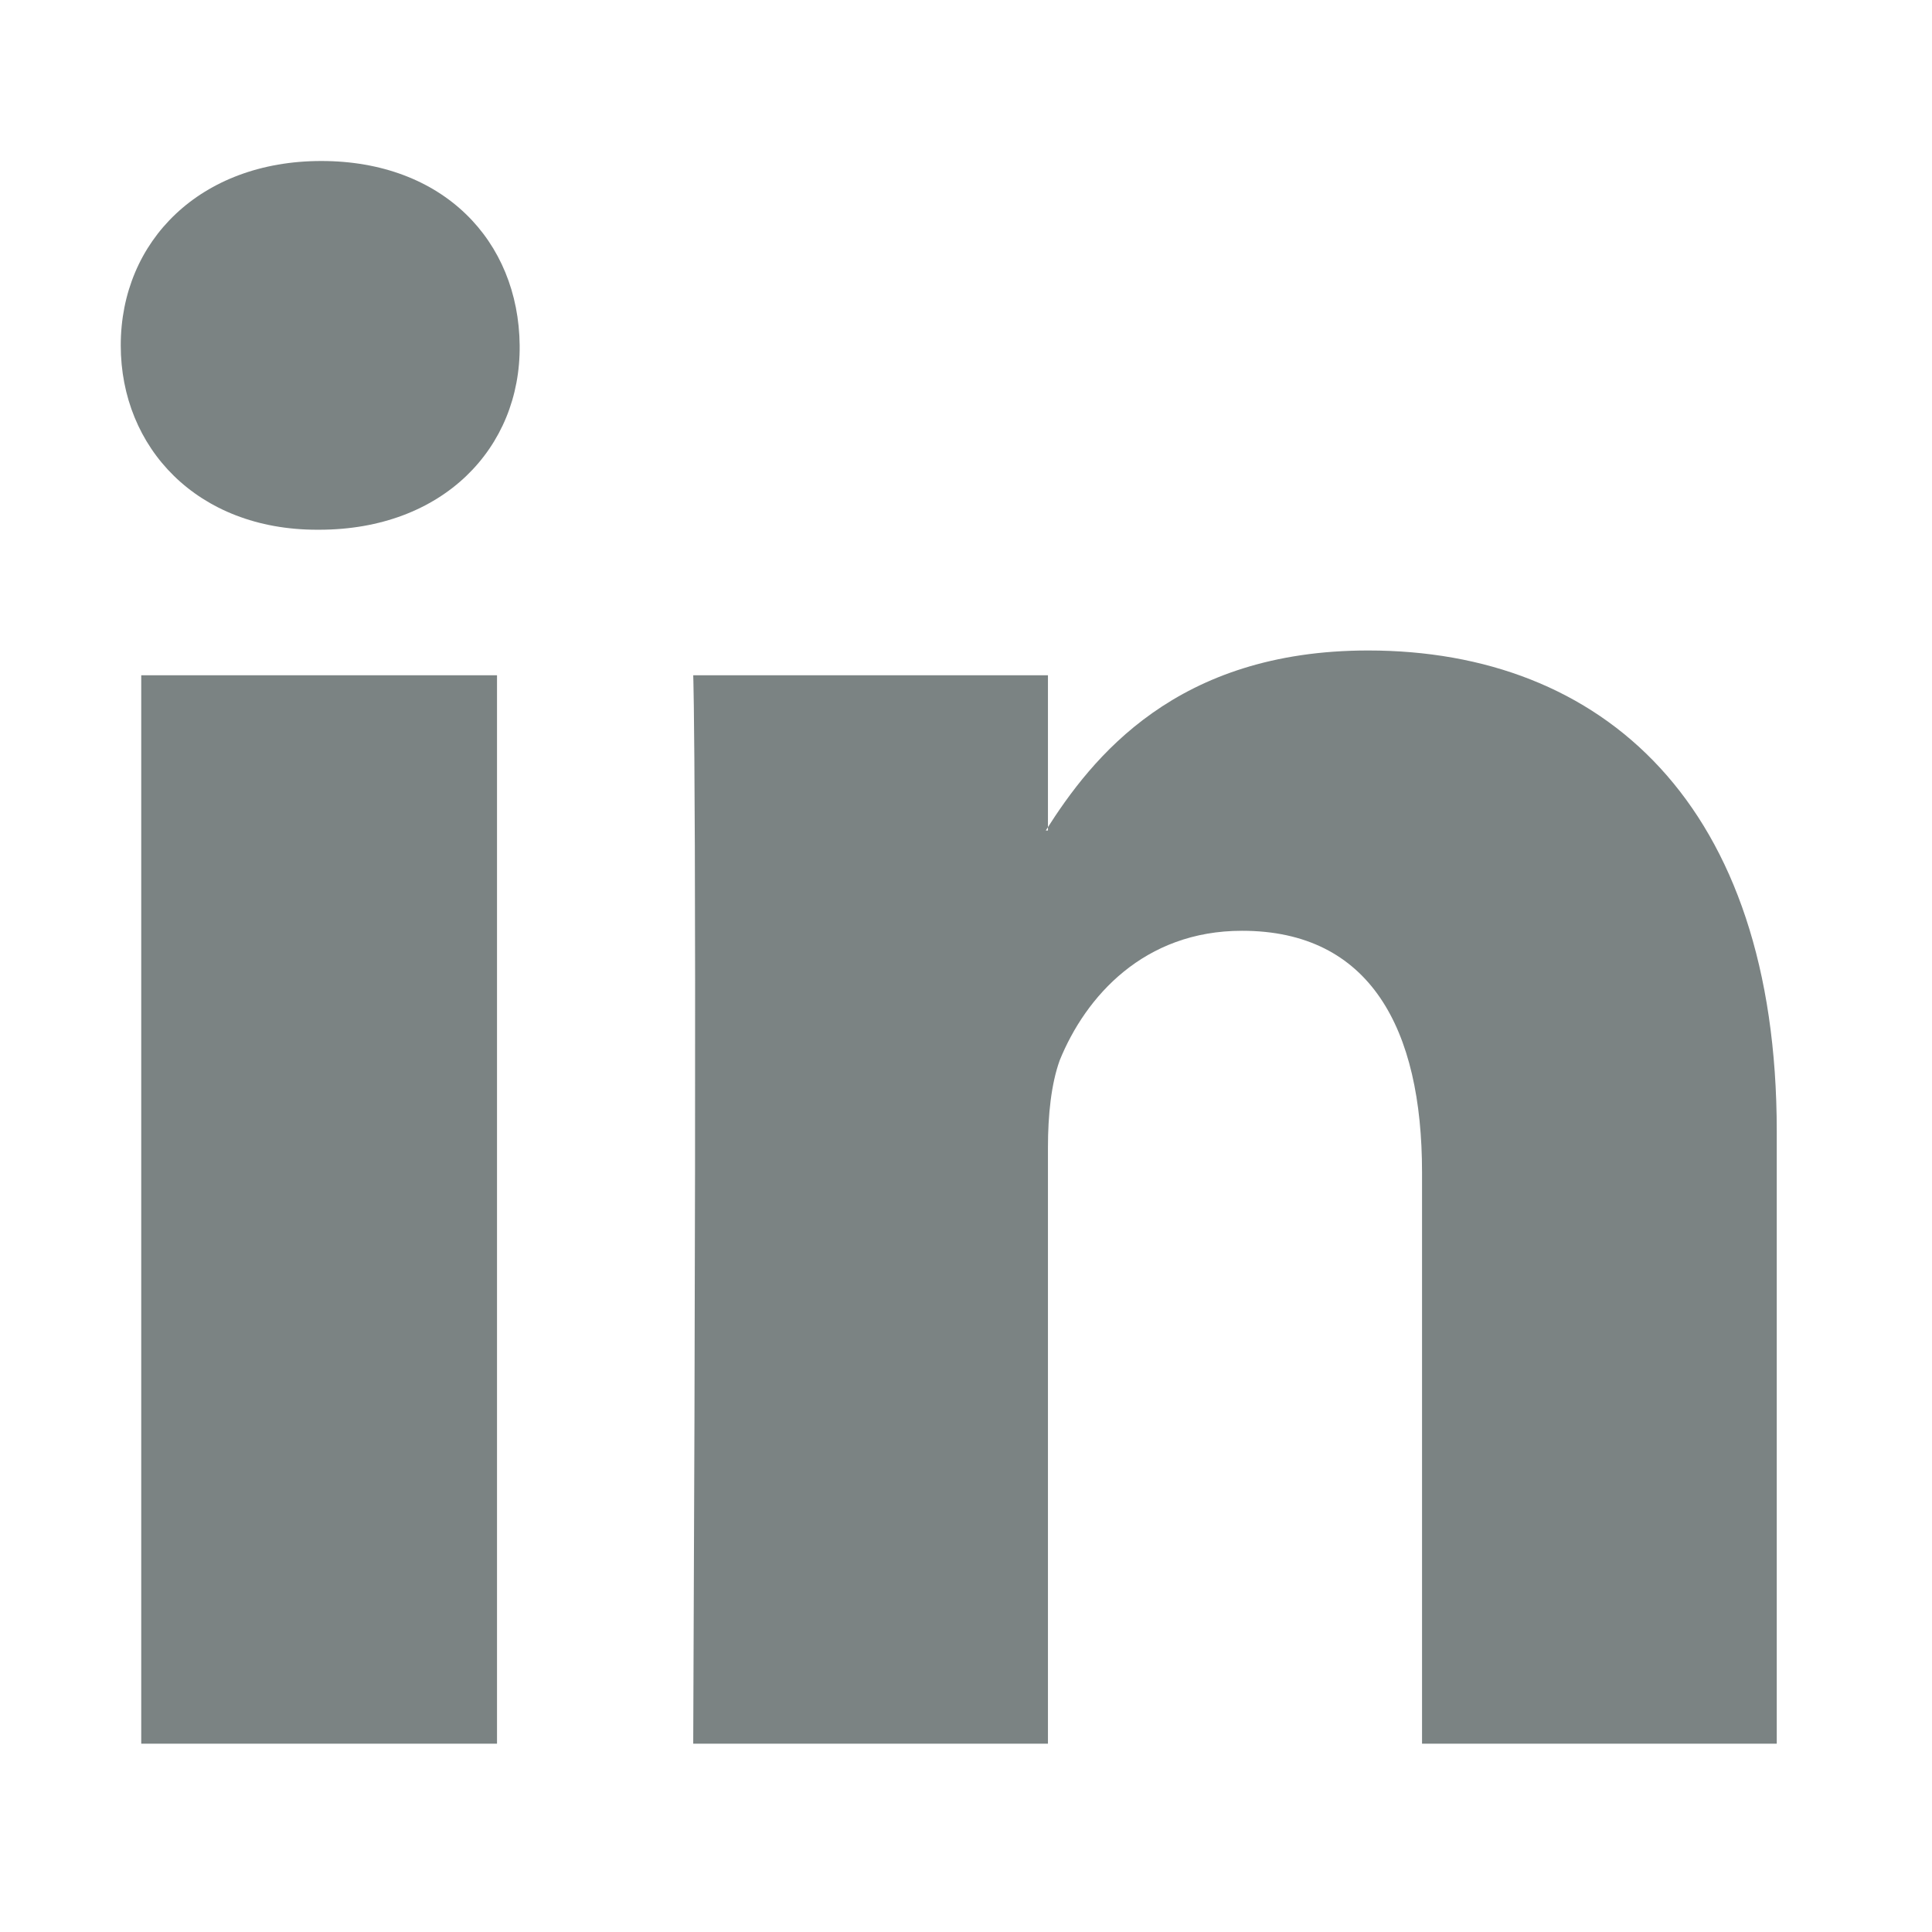 <?xml version="1.0" encoding="UTF-8" standalone="no"?>
<svg width="48px" height="48px" viewBox="0 0 48 48" version="1.1" xmlns="http://www.w3.org/2000/svg" xmlns:xlink="http://www.w3.org/1999/xlink" xmlns:sketch="http://www.bohemiancoding.com/sketch/ns">
    <!-- Generator: Sketch 3.4.2 (15855) - http://www.bohemiancoding.com/sketch -->
    <title>linkin</title>
    <desc>Created with Sketch.</desc>
    <defs></defs>
    <g id="Page-1" stroke="none" stroke-width="1" fill="none" fill-rule="evenodd" sketch:type="MSPage">
        <g id="linkin" sketch:type="MSArtboardGroup" fill="#7B8383">
            <path d="M12.348,16.777 L3.509,16.777 L3.509,43.321 L12.348,43.321 L12.348,16.777 Z M12.911,8.58 C12.884,5.982 11.009,4 7.982,4 C4.982,4 3,5.982 3,8.58 C3,11.125 4.902,13.161 7.875,13.161 L7.929,13.161 C11.009,13.161 12.938,11.125 12.911,8.58 L12.911,8.58 Z M44.143,28.107 C44.143,19.964 39.804,16.161 33.991,16.161 C29.223,16.161 27.134,18.813 25.982,20.634 L26.036,20.634 L26.036,16.777 L17.223,16.777 C17.223,16.777 17.33,19.268 17.223,43.321 L26.036,43.321 L26.036,28.509 C26.036,27.705 26.116,26.929 26.33,26.339 C26.973,24.759 28.42,23.125 30.857,23.125 C34.045,23.125 35.33,25.563 35.33,29.125 L35.33,43.321 L44.143,43.321 L44.143,28.107 Z" id="" sketch:type="MSShapeGroup"></path>
        </g>
    </g>
</svg>